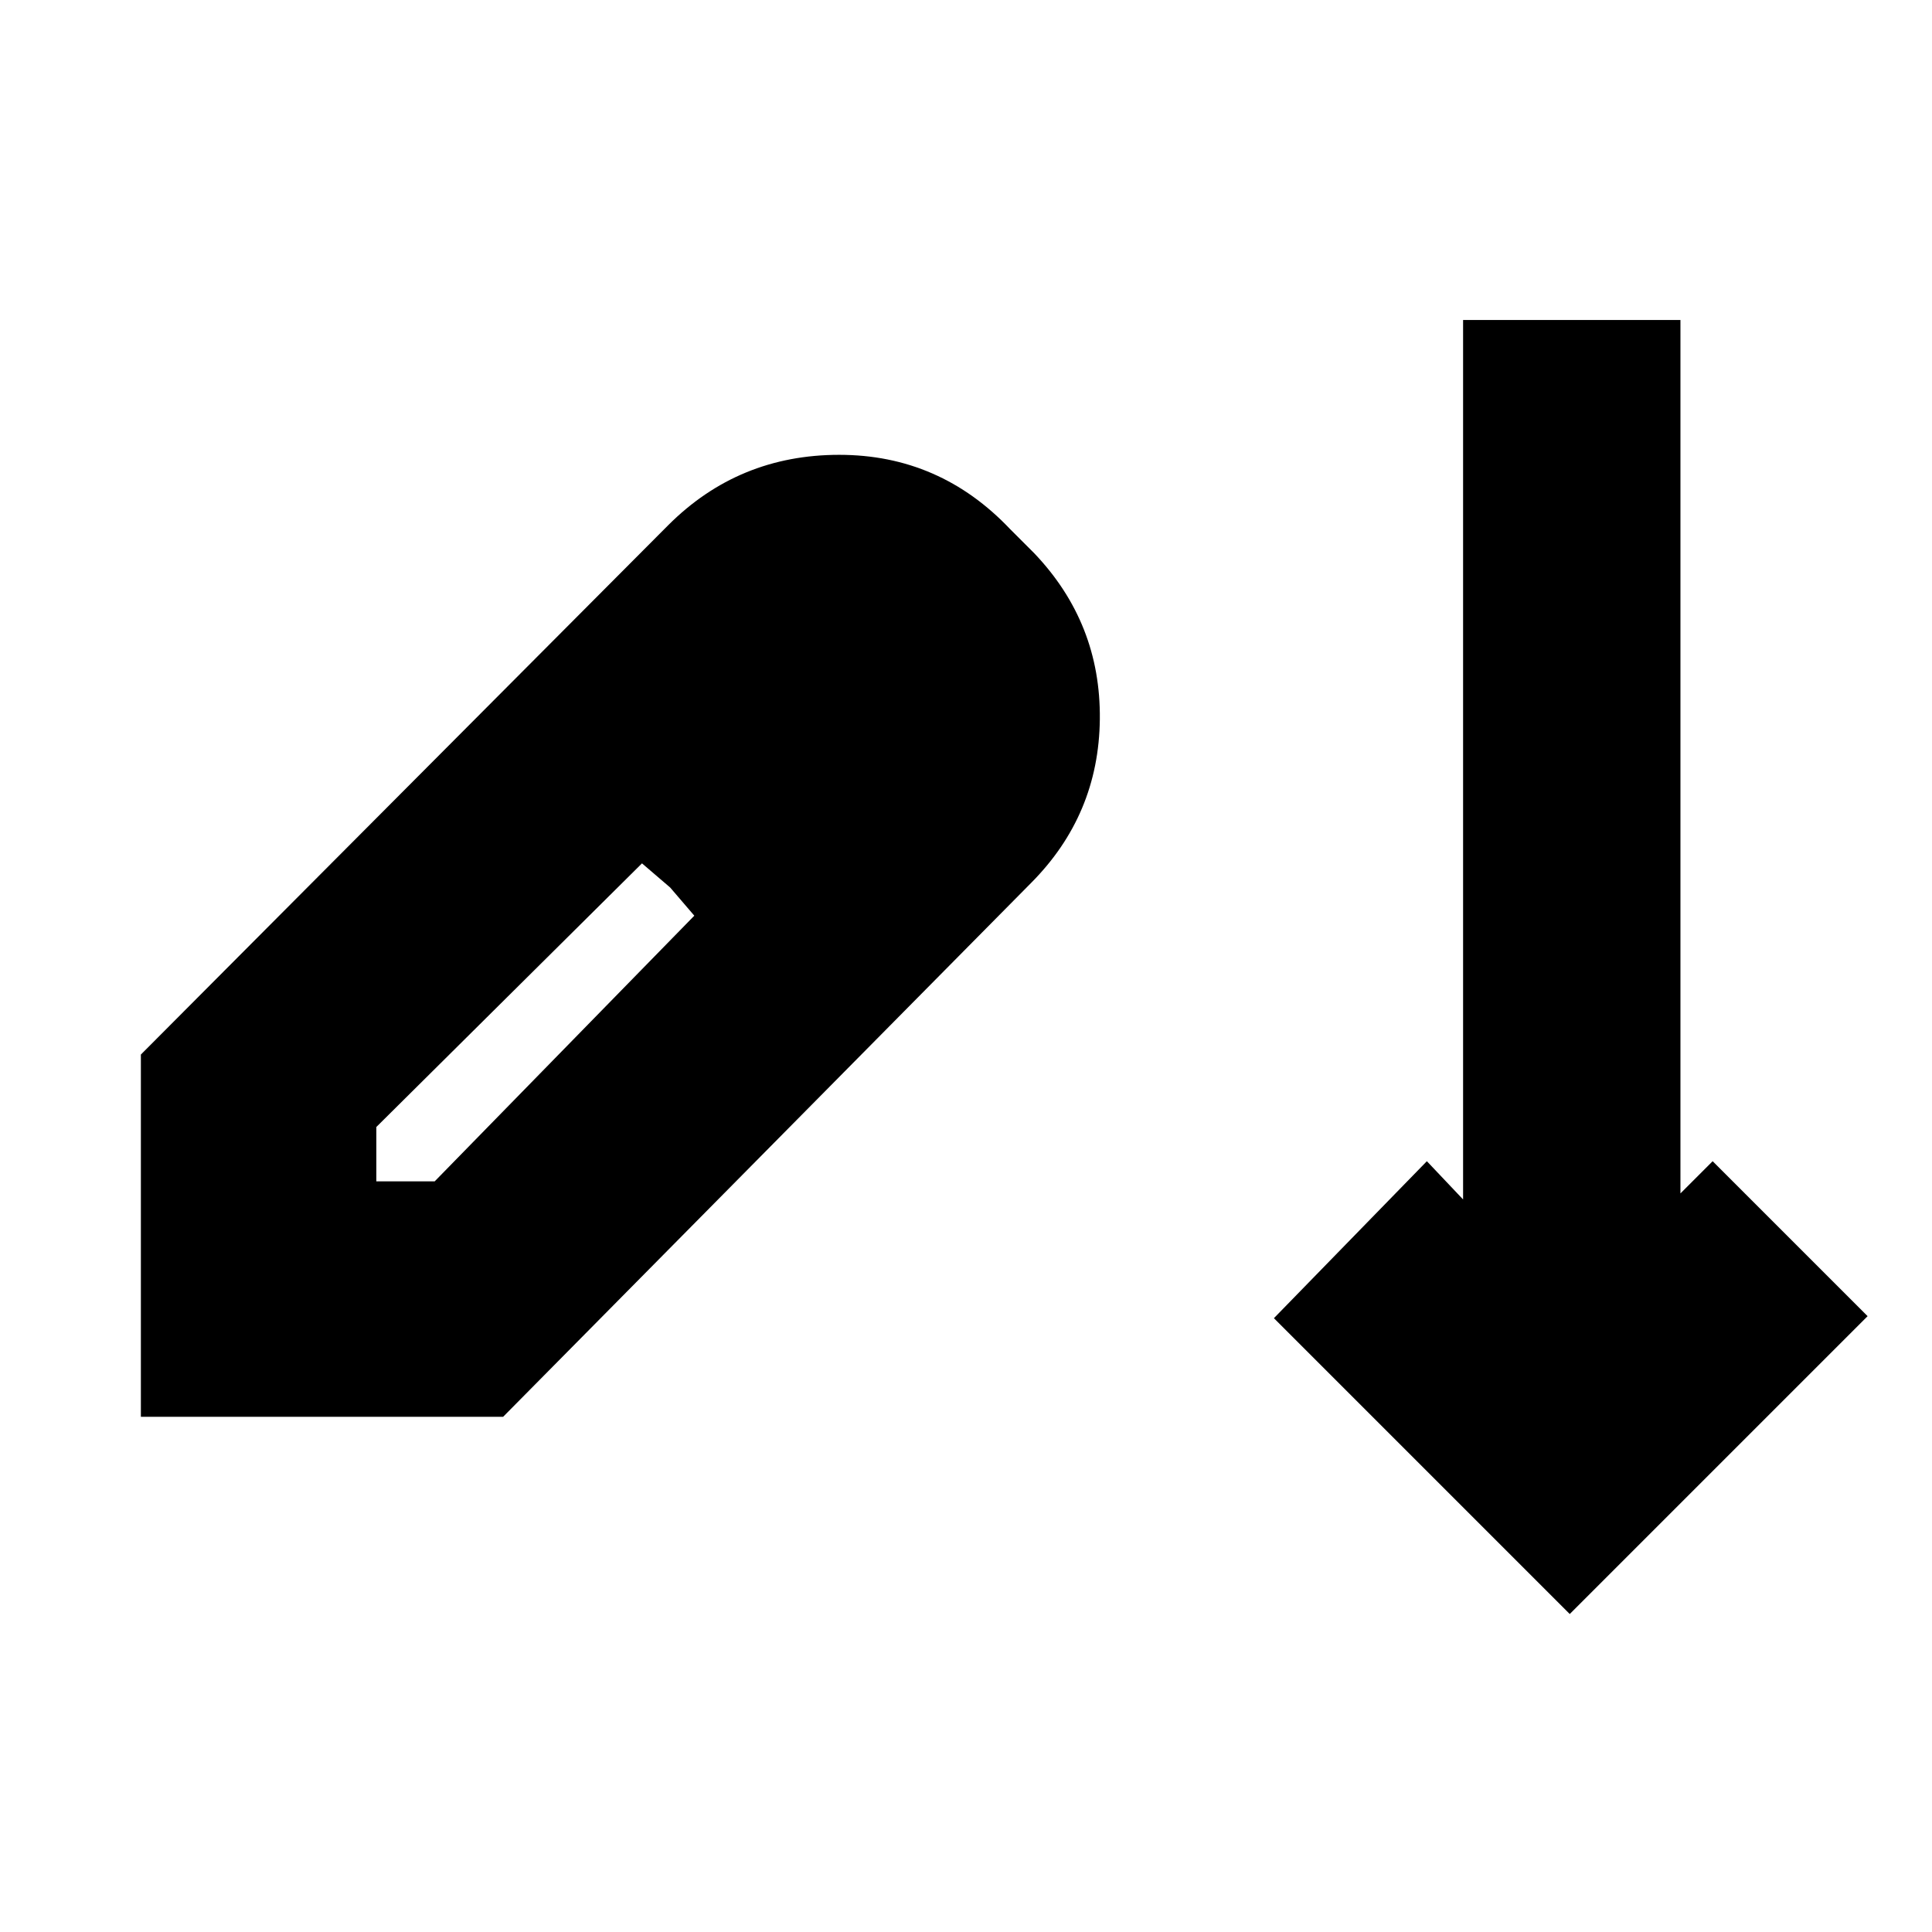 <svg xmlns="http://www.w3.org/2000/svg" height="20" viewBox="0 -960 960 960" width="20"><path d="M780-158 633-305l76-78 18 19v-437h108v434l16-16 77 77-148 148ZM70-256v-180l262-263q34.98-35 84.99-35T502-697l12 12q33 34.67 32.5 82.34-.5 47.66-34.32 81.55L250-256H70Zm117-117h29l129-132-12-14-14-12-132 131v27Zm220-193-27-27 27 27Z"/></svg>